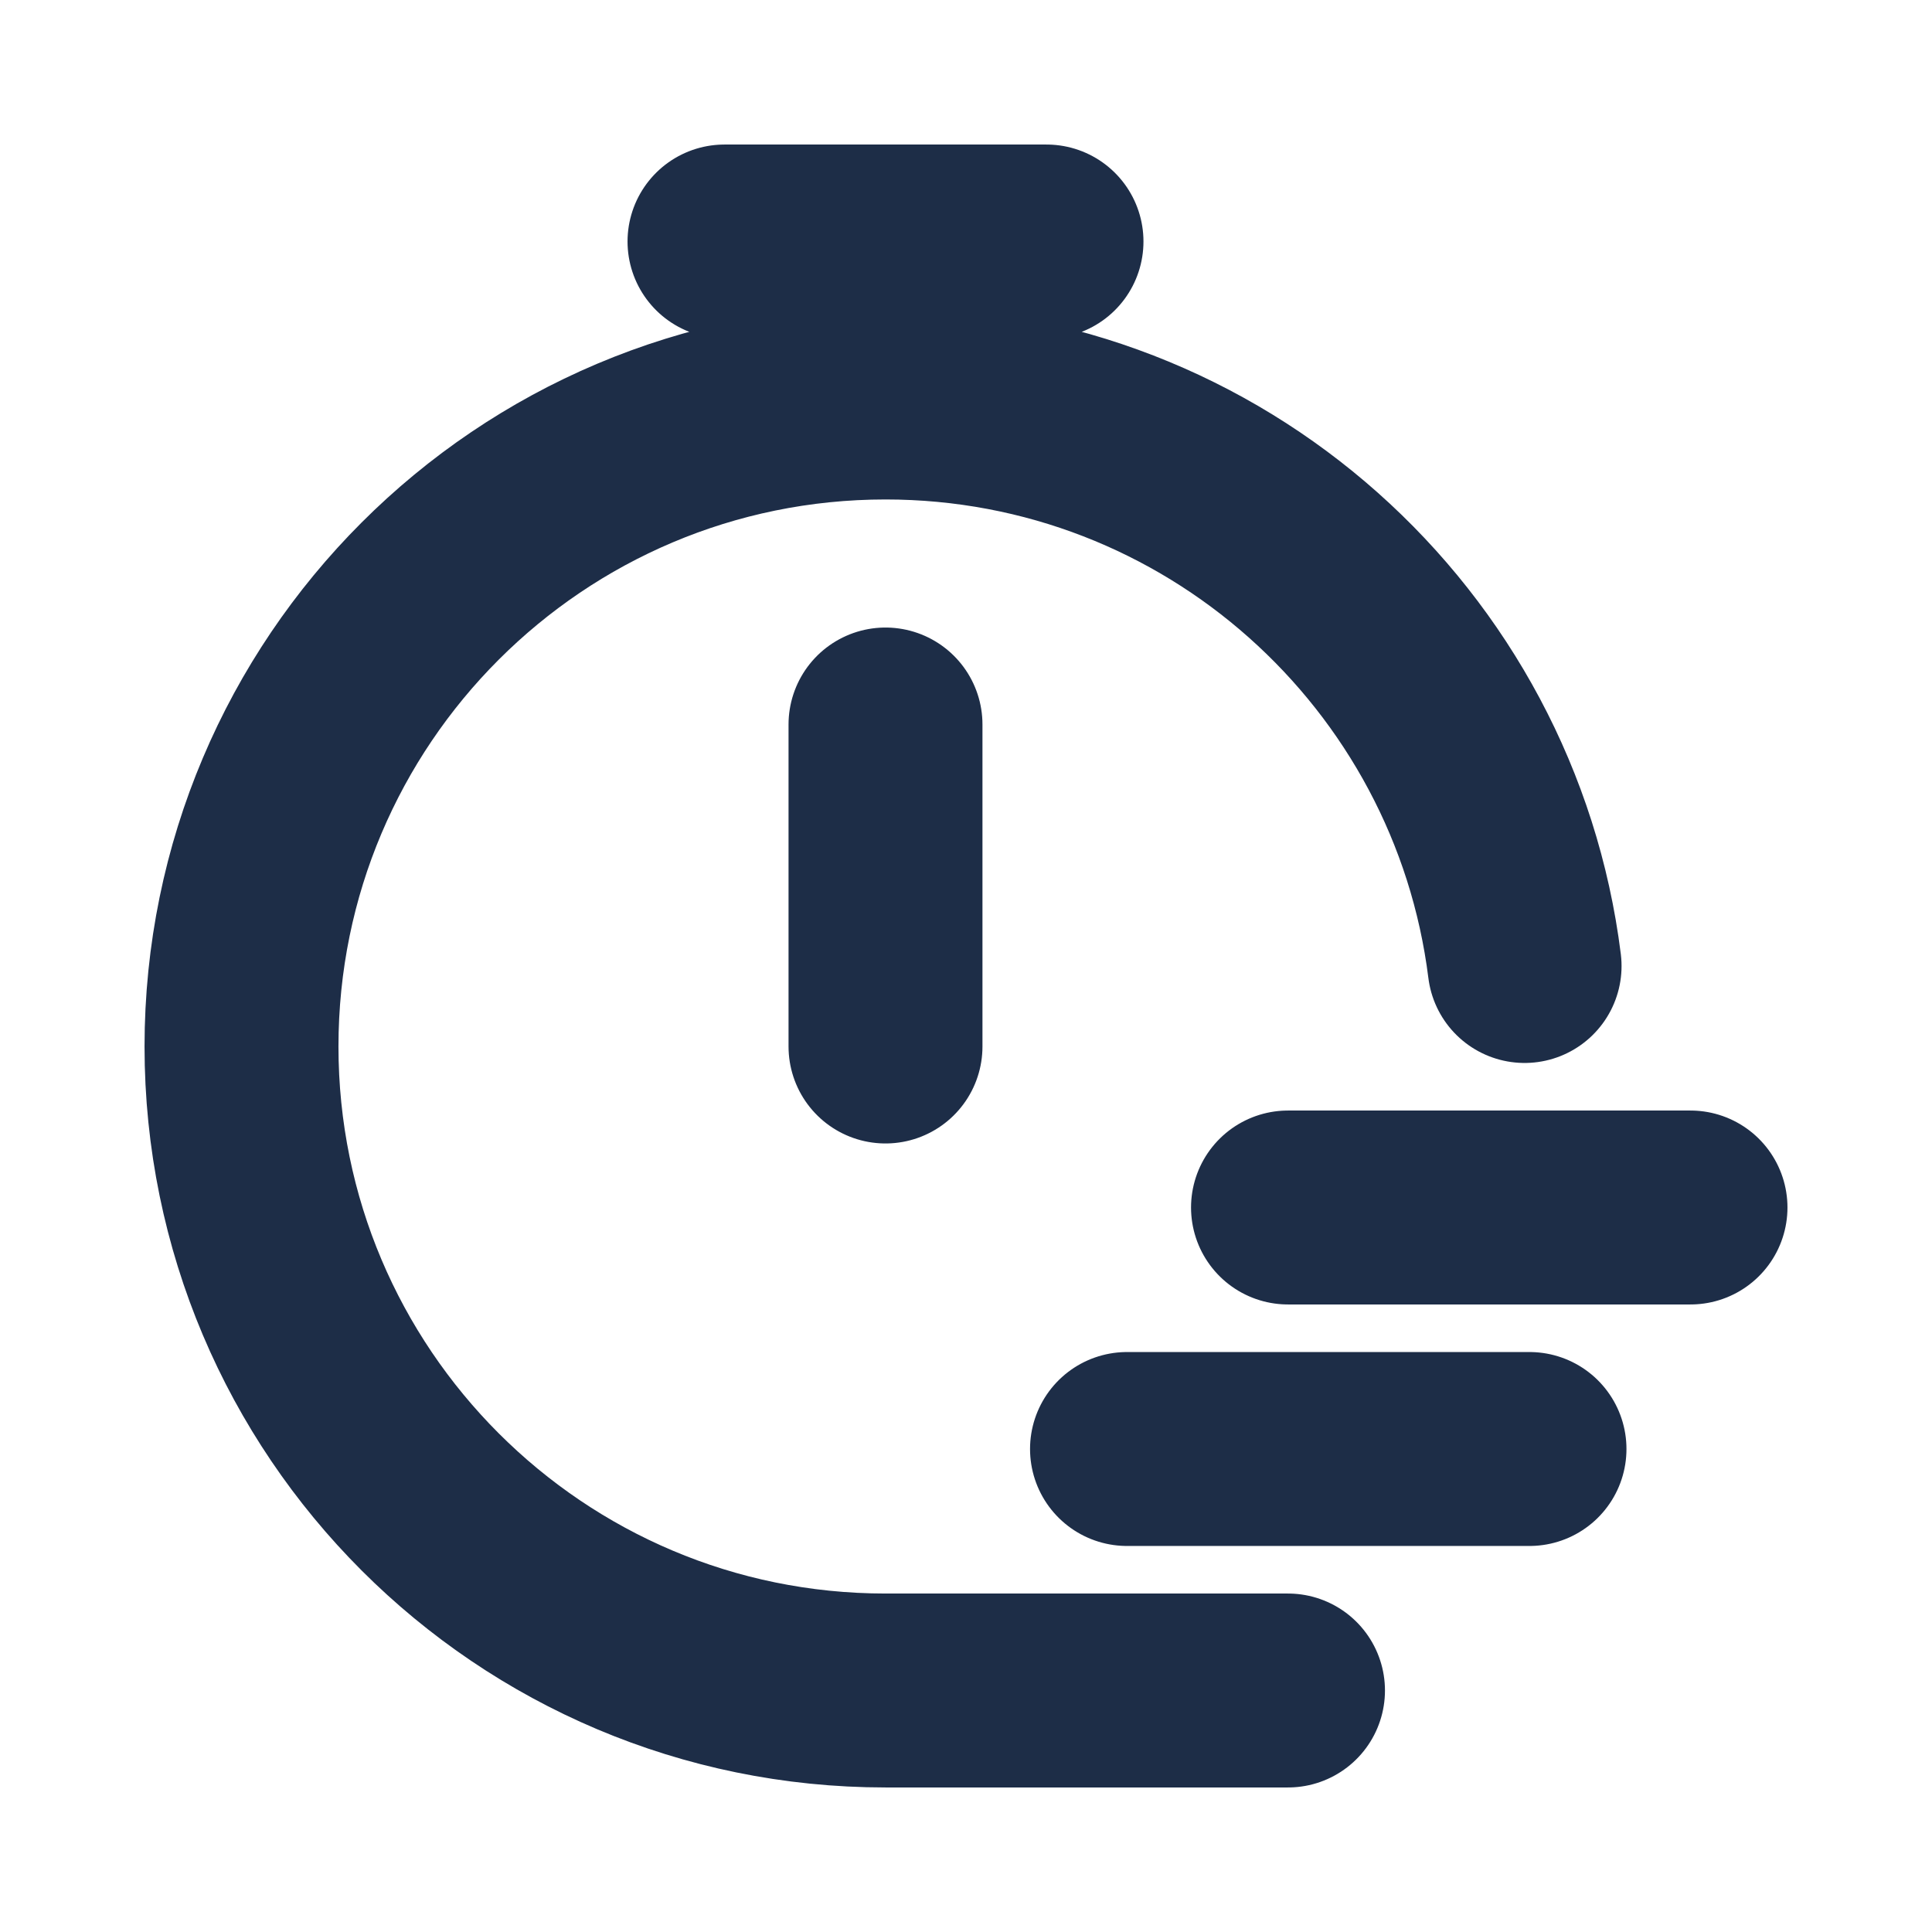 <svg width="24" height="24" viewBox="0 0 24 24" fill="none" xmlns="http://www.w3.org/2000/svg">
<path d="M18.939 12C18.446 8.054 15.08 5 11 5C6.582 5 3 8.582 3 13C3 17.418 6.582 21 11 21H16M11 13V9M13 3H9M21 15H16M19 18H14" stroke="#1D2D47" stroke-width="2.409" stroke-linecap="round" stroke-linejoin="round"/>
</svg>
